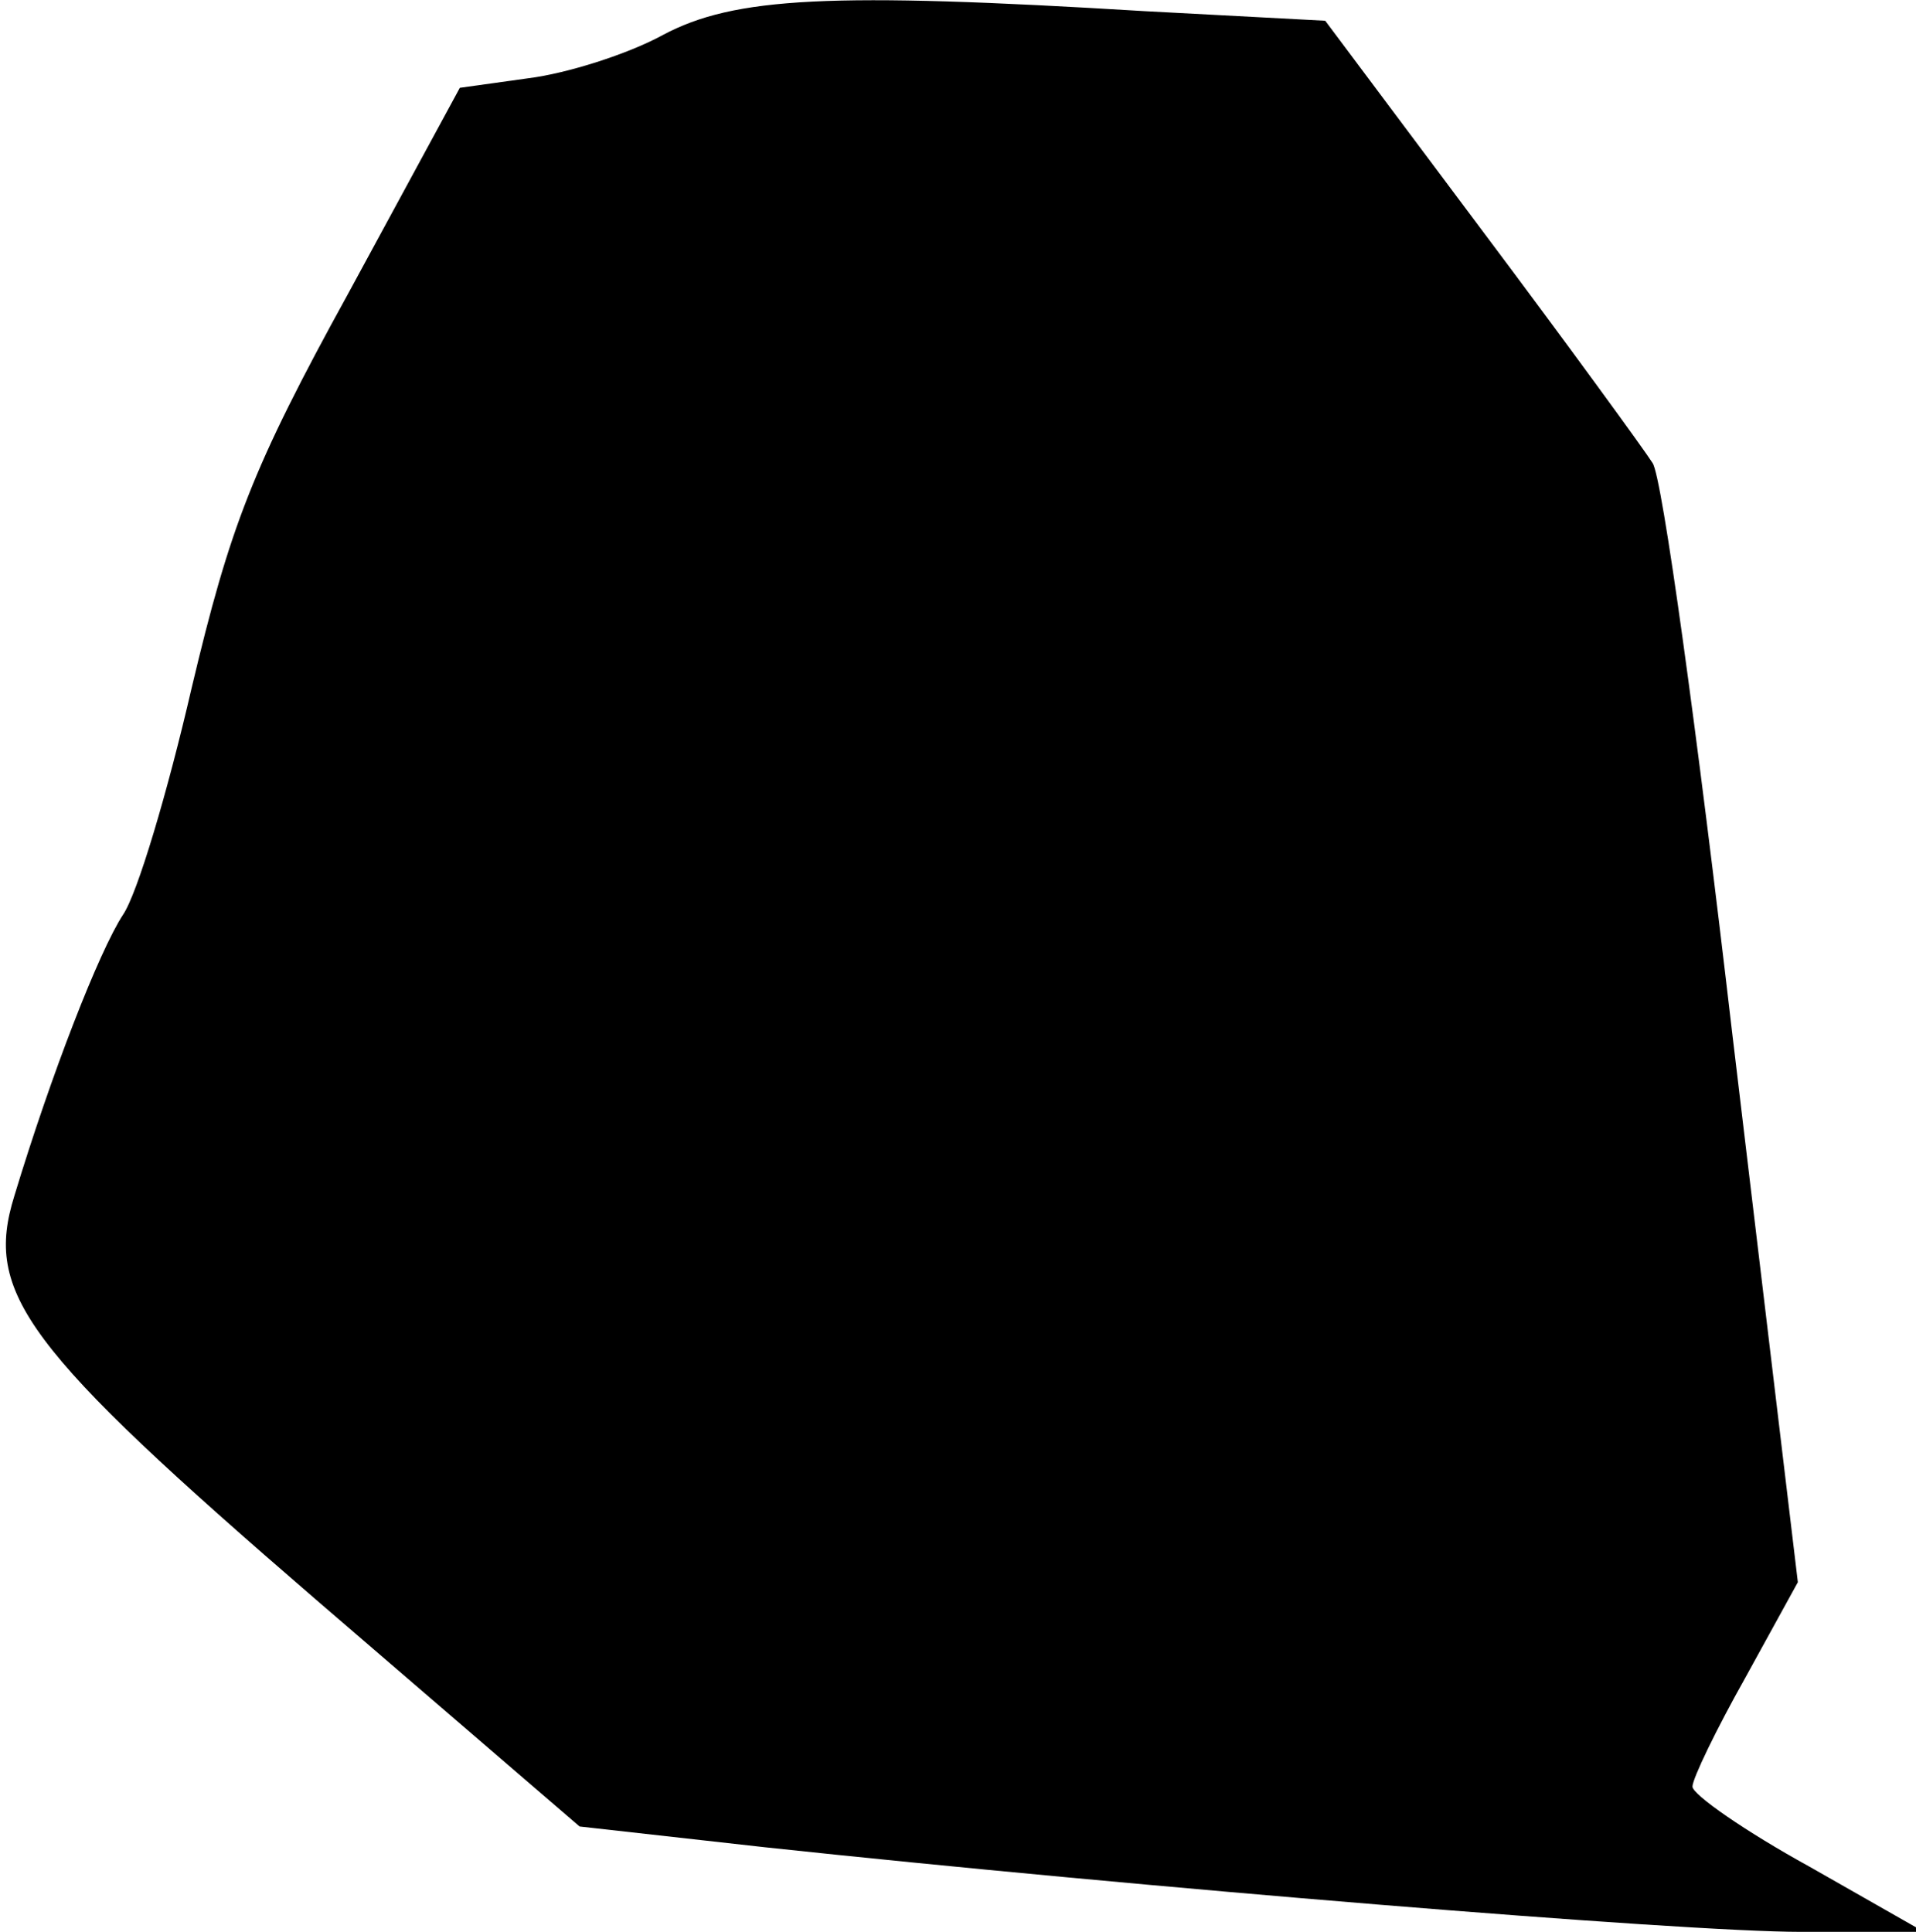 <?xml version="1.0" standalone="no"?>
<!DOCTYPE svg PUBLIC "-//W3C//DTD SVG 20010904//EN"
 "http://www.w3.org/TR/2001/REC-SVG-20010904/DTD/svg10.dtd">
<svg version="1.0" xmlns="http://www.w3.org/2000/svg"
 width="120pt" height="121pt" viewBox="0 0 120 121"
 preserveAspectRatio="xMidYMid meet">
<g transform="translate(0,121) scale(0.1,-0.1)"
fill="#000000" stroke="none">
<path fill="#000000" stroke="none" d="M415 1188 c-22 -12 -60 -24 -84 -27
l-43 -6 -70 -129 c-60 -109 -74 -146 -98 -247 -15 -65 -34 -129 -43 -142 -15
-23 -45 -100 -68 -176 -19 -61 6 -95 189 -253 l165 -142 116 -13 c233 -25 574
-53 649 -53 l77 0 -72 41 c-40 22 -73 45 -73 50 0 5 15 36 33 68 l33 60 -41
343 c-22 189 -44 350 -50 358 -5 8 -53 74 -107 146 l-98 131 -113 6 c-197 12
-257 9 -302 -15z"/>
</g>
</svg>
